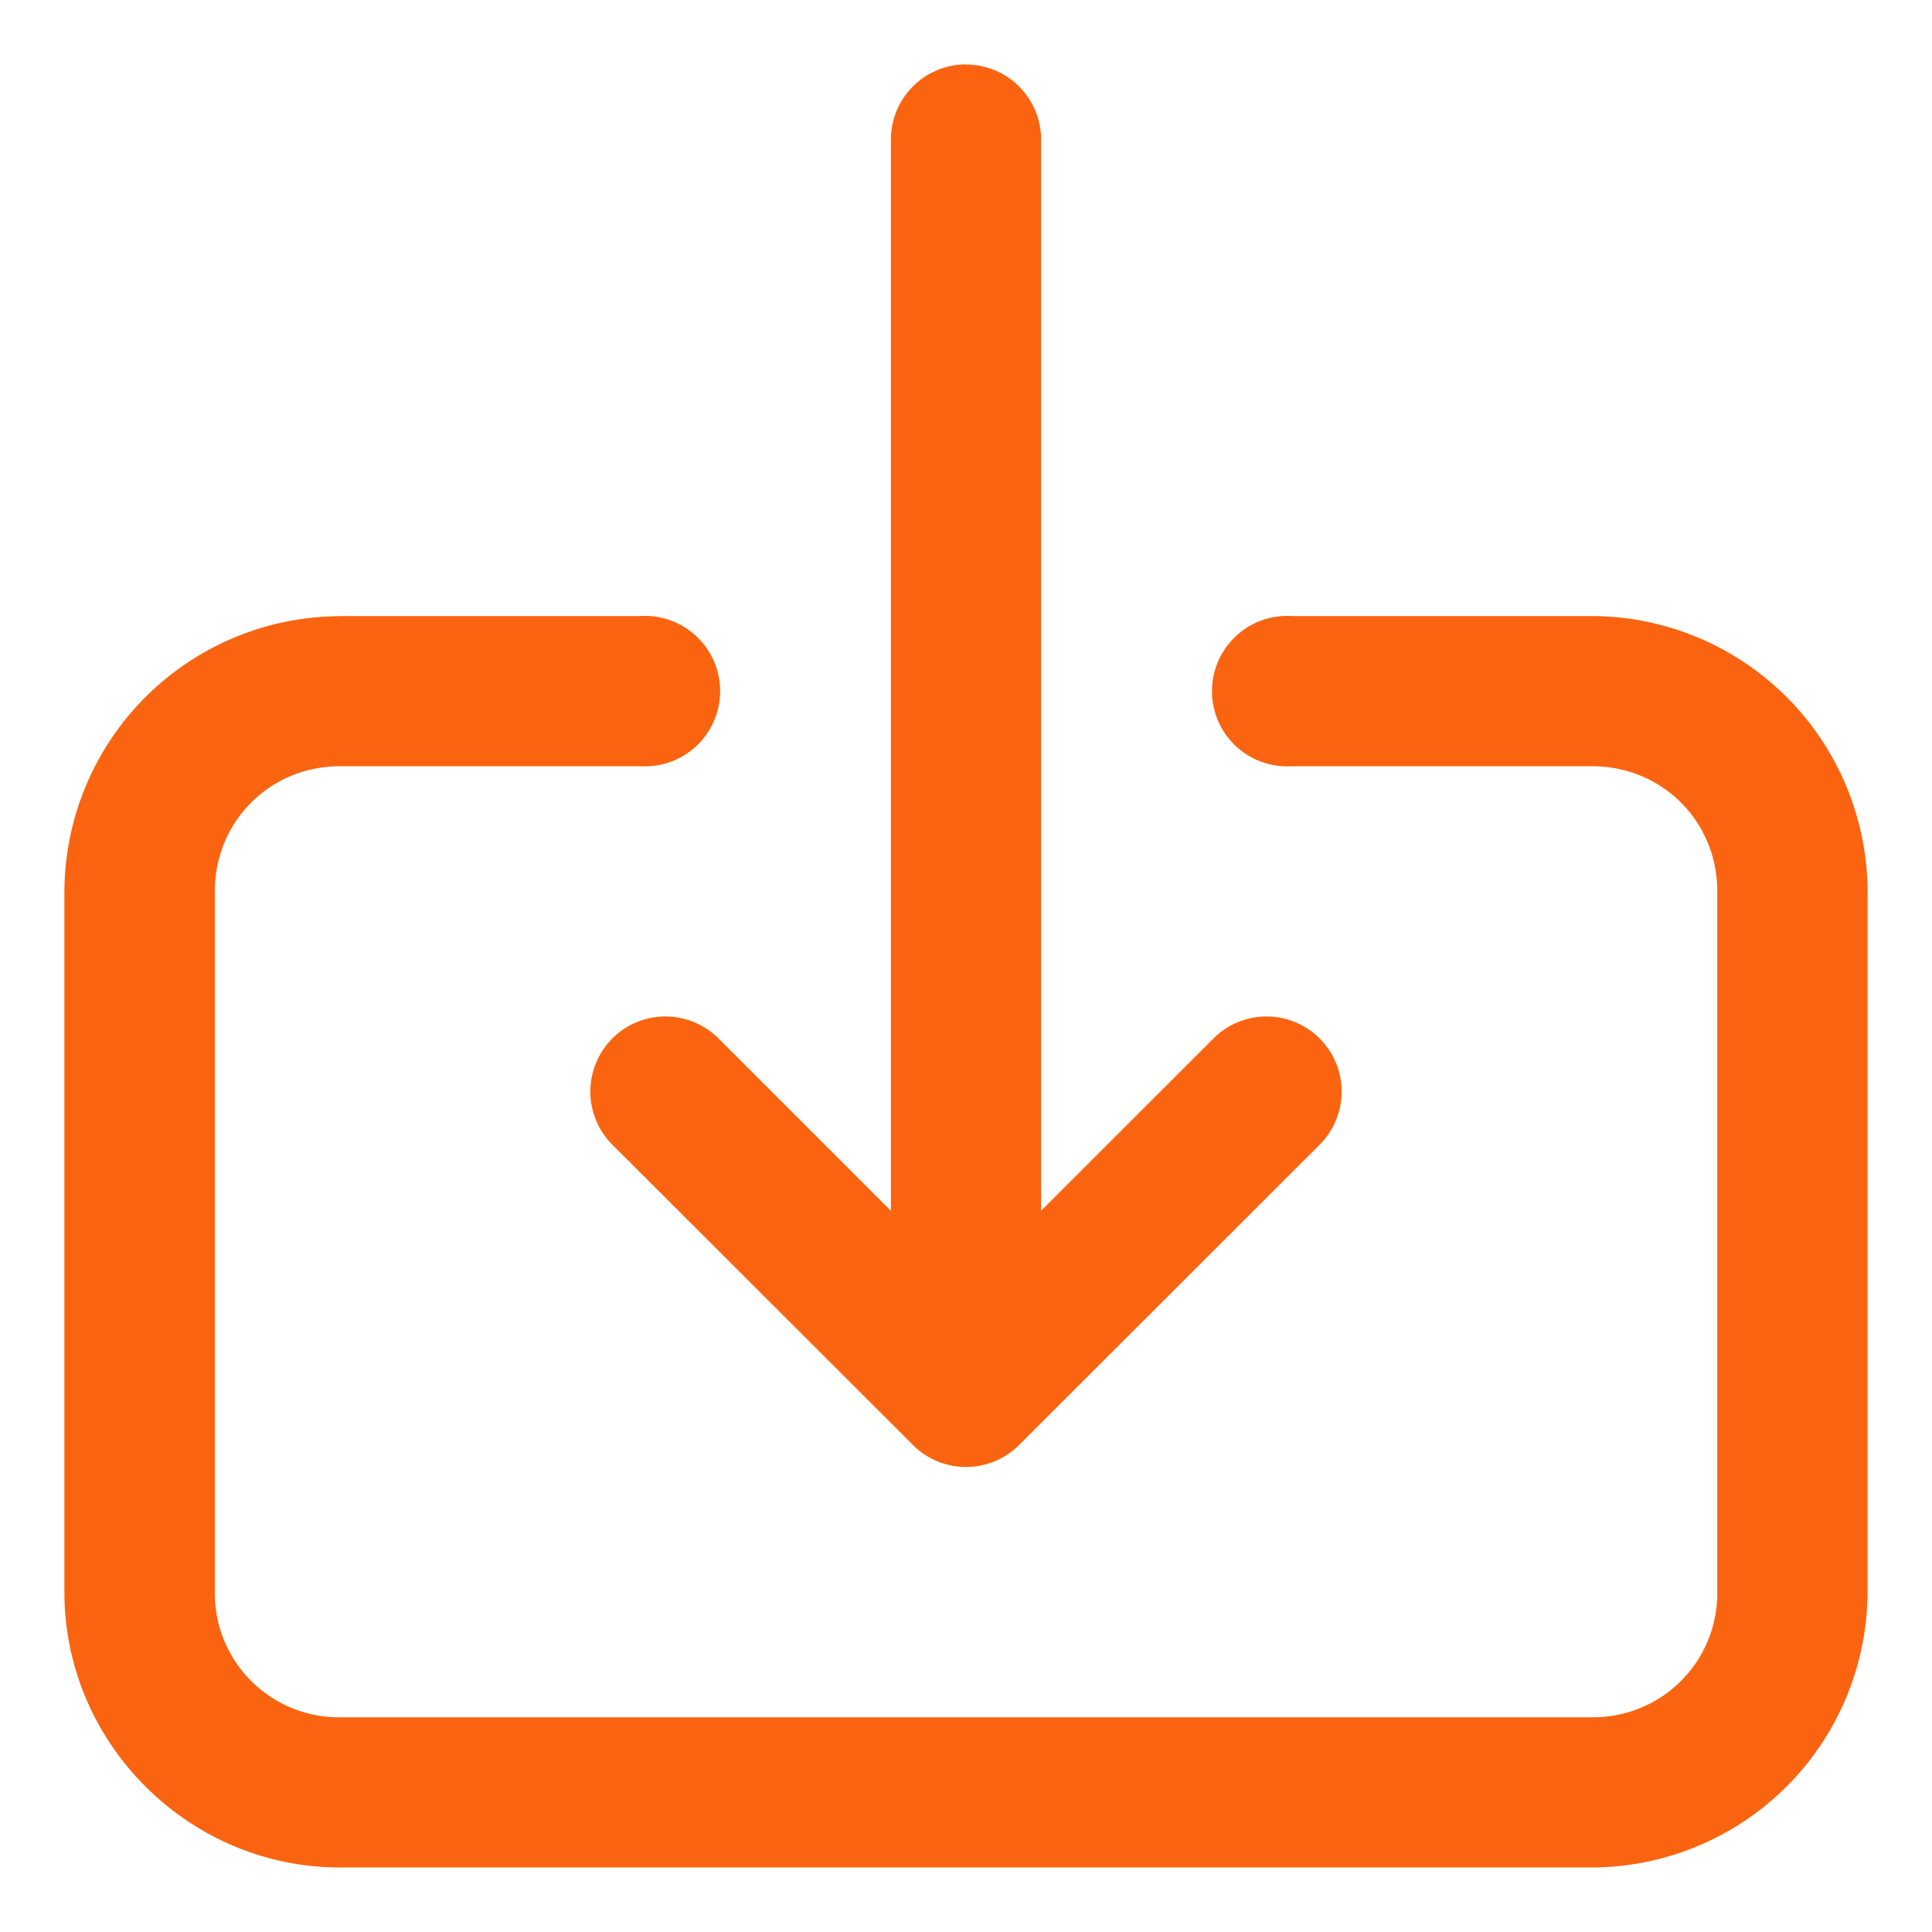 <svg width="15" height="15" fill="none" xmlns="http://www.w3.org/2000/svg"><g clip-path="url(#clip0_227_3141)"><path d="M7.49.5a.584.584 0 00-.573.591v8.31L5.579 8.063a.583.583 0 10-.825.824l2.334 2.332a.583.583 0 00.824 0l2.334-2.332a.583.583 0 10-.825-.824L8.083 9.4V1.091a.583.583 0 00-.592-.59zM2.64 4.784A2.147 2.147 0 00.5 6.92v5.441c0 1.174.965 2.138 2.139 2.138h9.722a2.147 2.147 0 002.139-2.138v-5.44a2.147 2.147 0 00-2.139-2.138h-2.333a.584.584 0 100 1.166h2.333c.544 0 .972.428.972.971v5.441a.963.963 0 01-.972.972H2.64a.963.963 0 01-.972-.972v-5.44c0-.544.428-.972.972-.972h2.333a.584.584 0 100-1.166H2.64z" fill="#FA6410"/></g><defs><clipPath id="clip0_227_3141"><path fill="#fff" transform="translate(.5 .5)" d="M0 0h14v14H0z"/></clipPath></defs></svg>